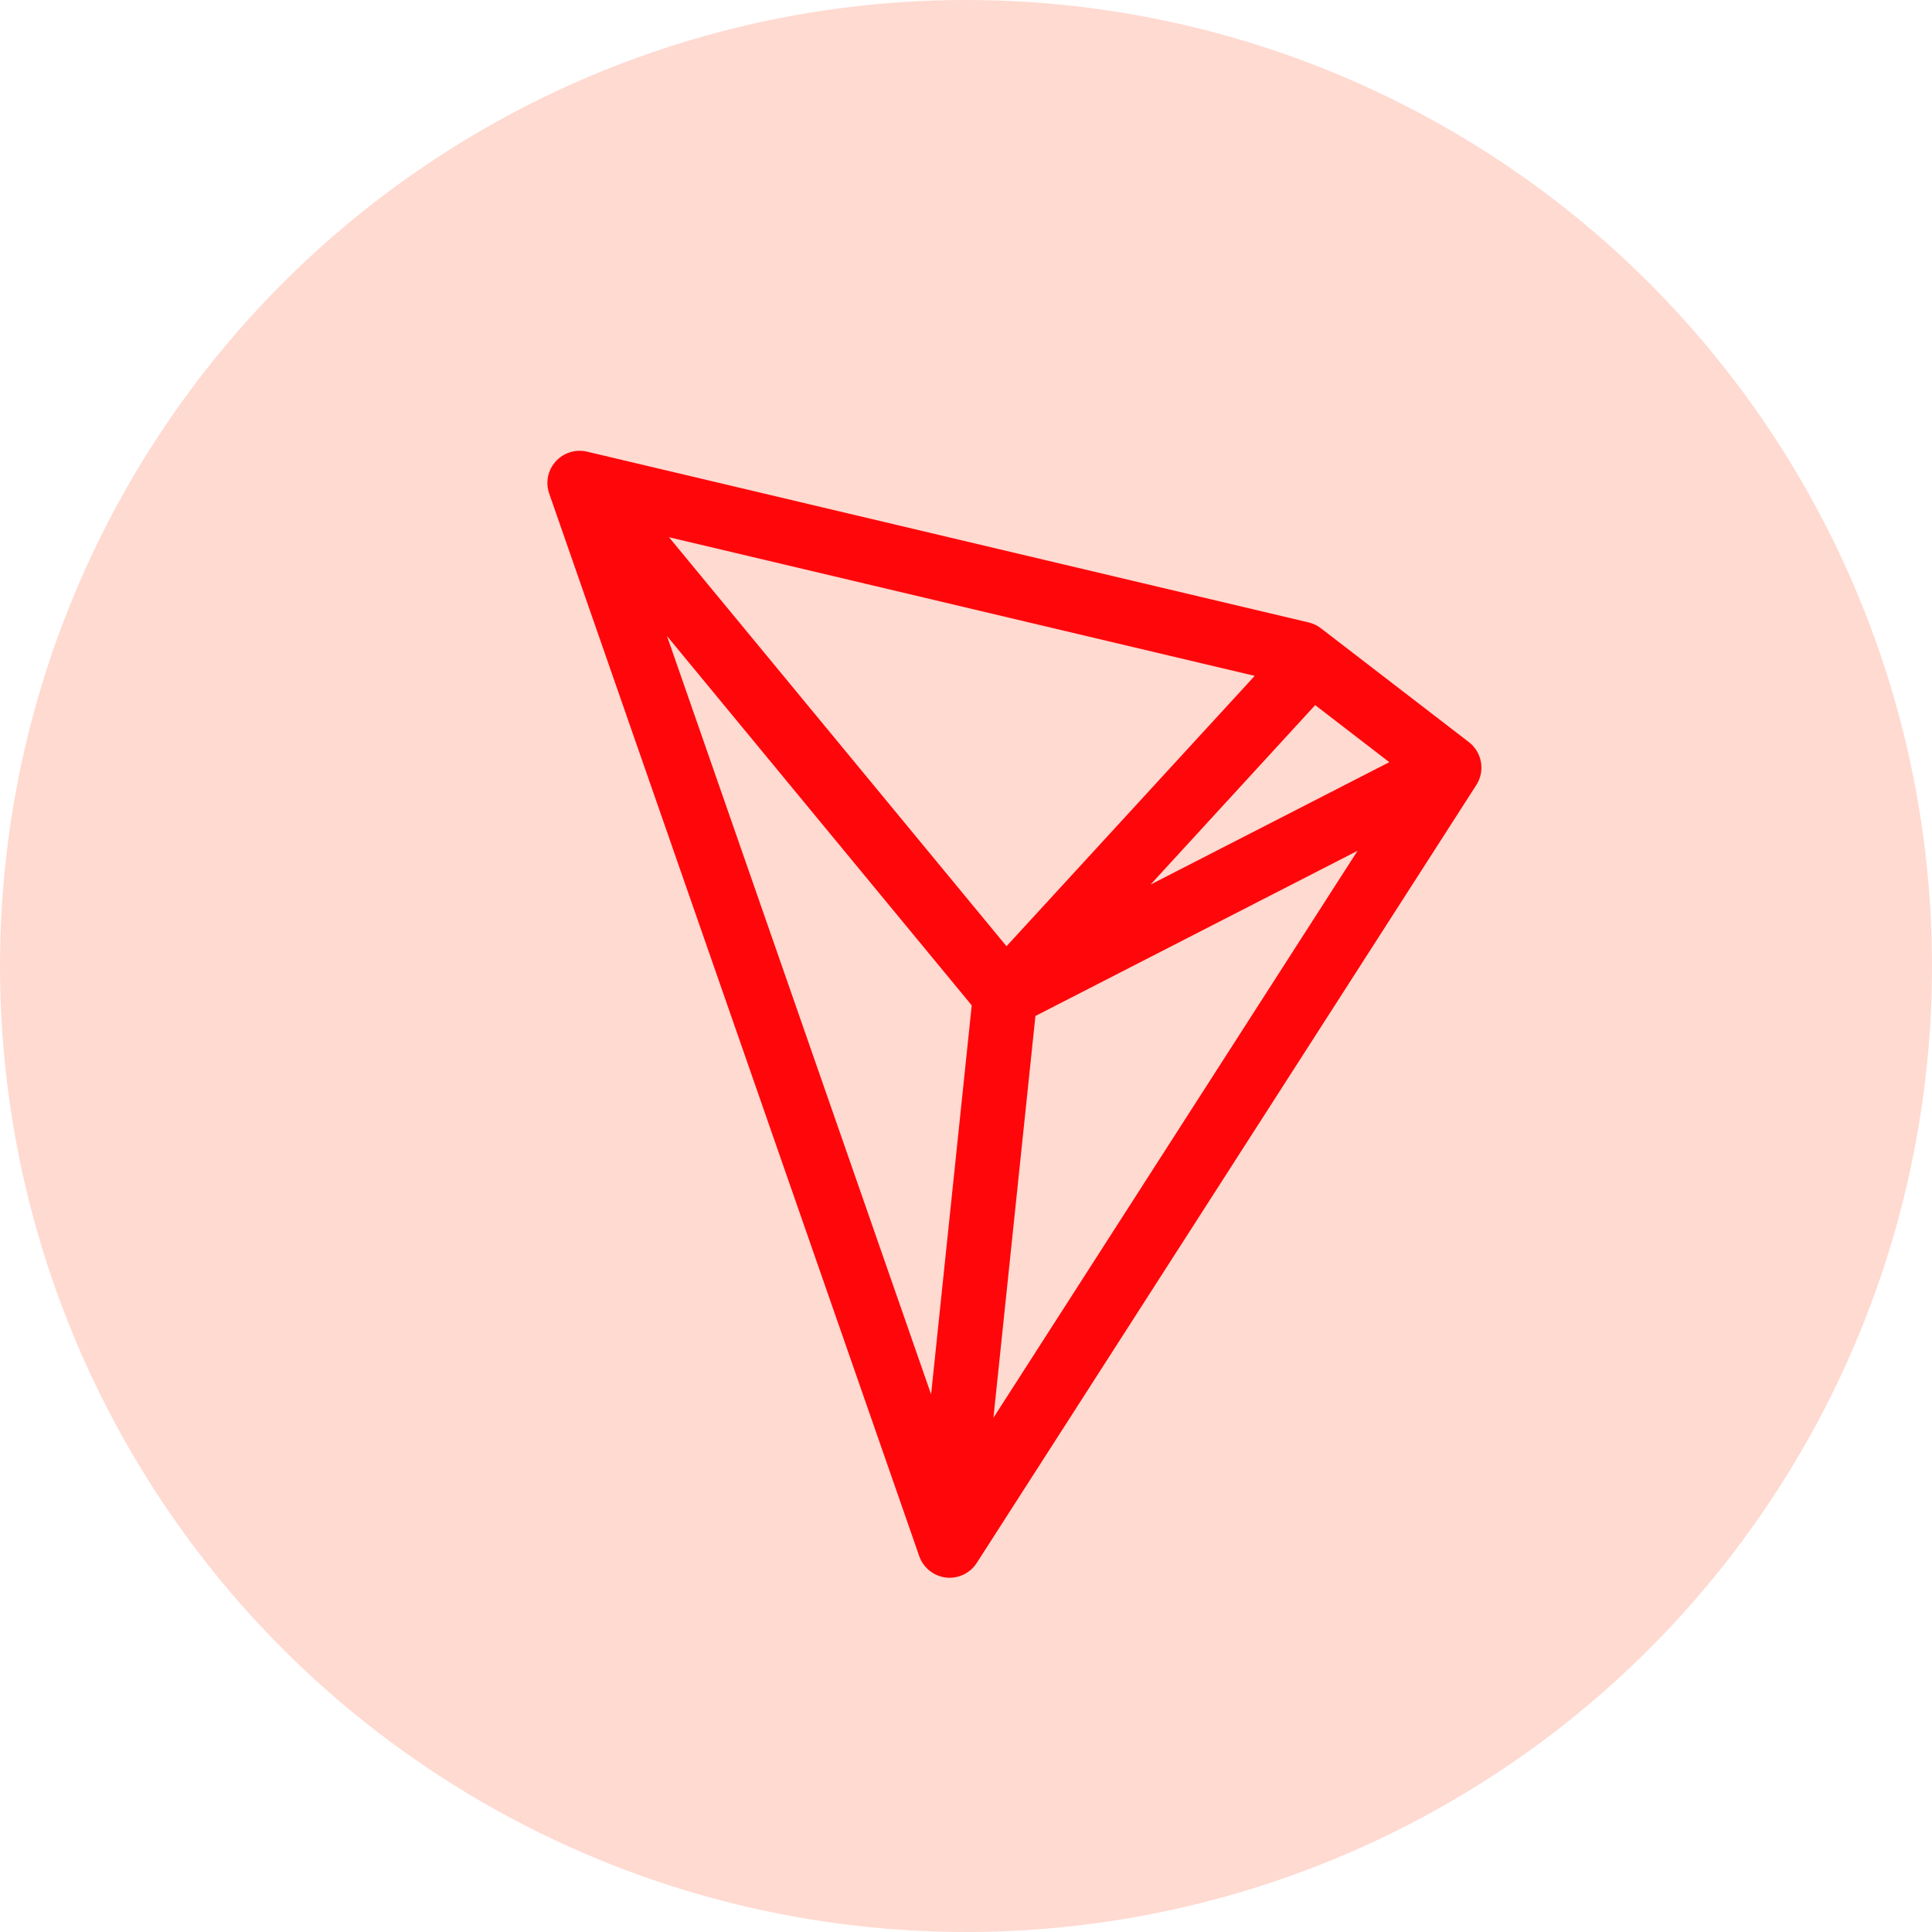 <svg width="30" height="30" viewBox="0 0 30 30" fill="none" xmlns="http://www.w3.org/2000/svg">
    <circle cx="15" cy="15" r="15" fill="#FFDAD1"/>
    <path fill-rule="evenodd" clip-rule="evenodd" d="M9.115 7.013C8.938 6.971 8.751 7.03 8.629 7.165C8.506 7.301 8.468 7.492 8.528 7.664L14.274 24.164C14.337 24.344 14.498 24.473 14.687 24.496C14.877 24.518 15.064 24.43 15.167 24.269L22.924 12.19C23.065 11.971 23.014 11.681 22.808 11.523L20.51 9.755C20.454 9.712 20.389 9.681 20.32 9.665L9.115 7.013ZM10.357 9.876L14.458 21.652L15.089 15.611L10.357 9.876ZM15.426 22.015L21.08 13.211L16.078 15.776L15.426 22.015ZM21.573 11.835L20.422 10.949L17.865 13.736L21.573 11.835ZM19.483 10.495L10.388 8.342L15.629 14.693L19.483 10.495Z" fill="#FF060A"/>
</svg>
